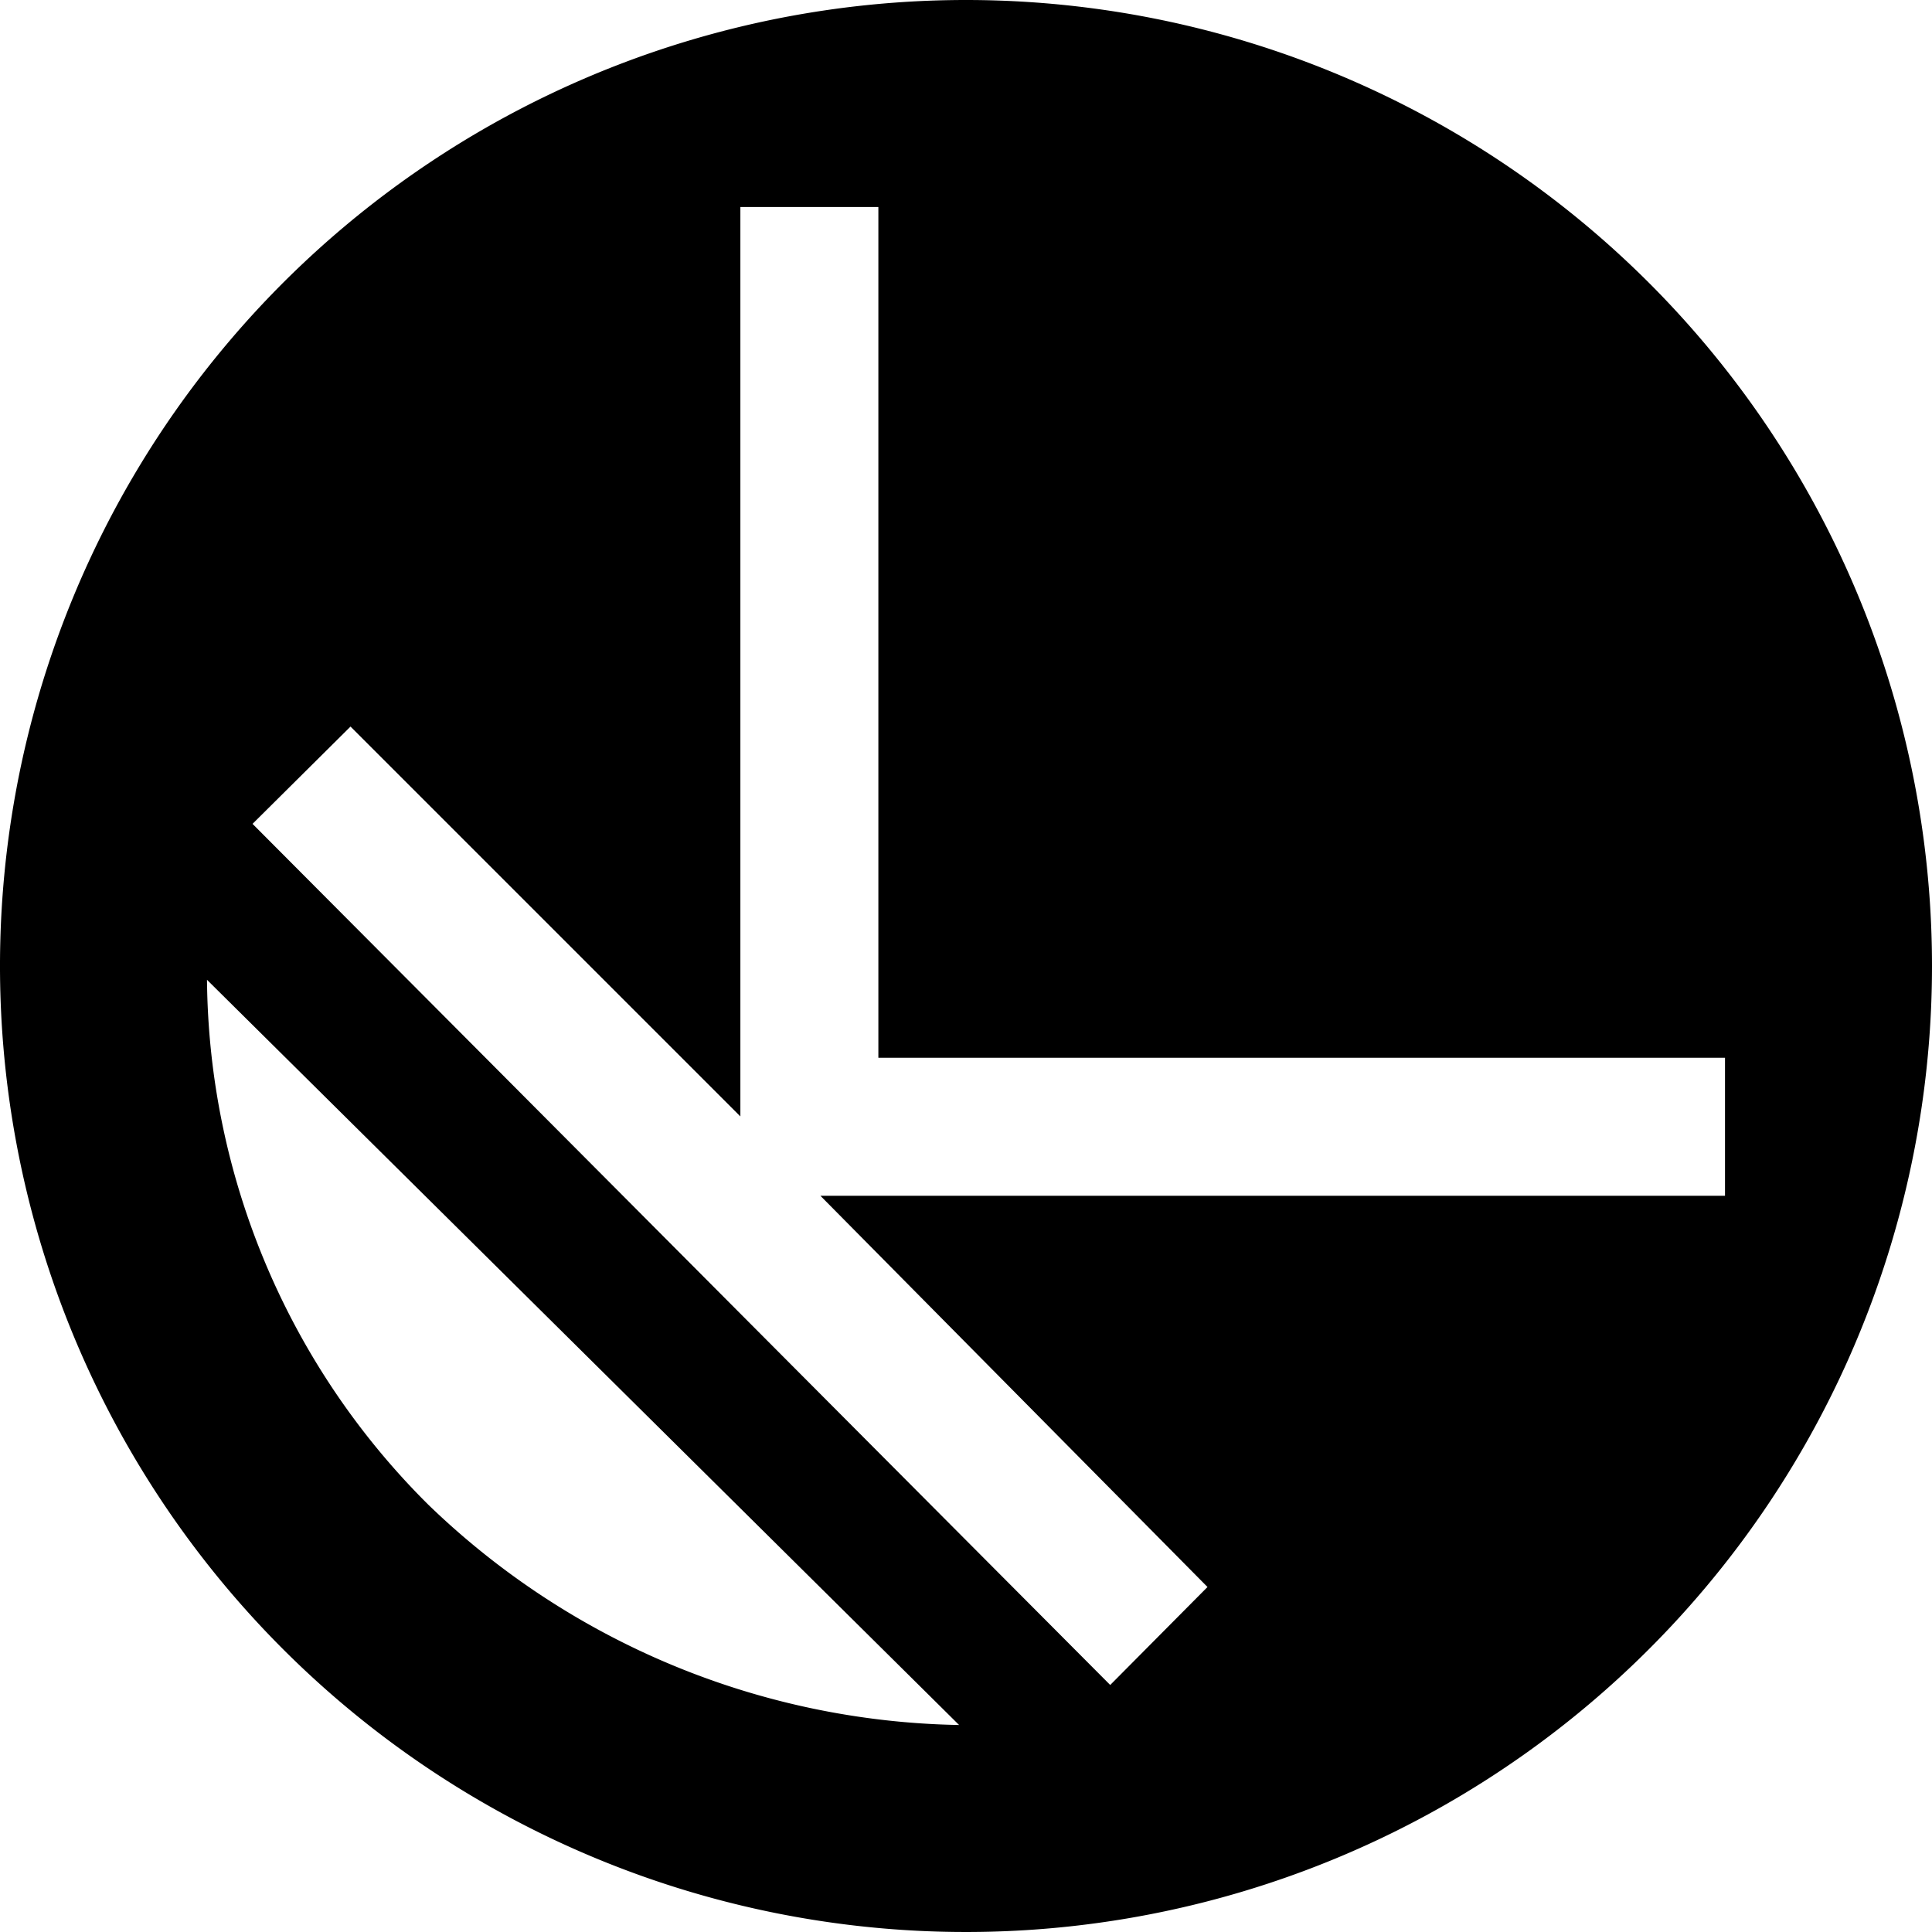 <svg xmlns="http://www.w3.org/2000/svg" viewBox="0 0 28 28"><title>Asset 1</title><g id="Layer_2" data-name="Layer 2"><g id="Ebene_1" data-name="Ebene 1"><path d="M14,0A14,14,0,1,0,28,14,14,14,0,0,0,14,0ZM6.2,21.8A10.85,10.85,0,0,1,3,14.2L13.9,25A11.35,11.35,0,0,1,6.2,21.8ZM25,17.33H11.89L17.5,23l-1.41,1.42L3.66,11.94l1.42-1.41,5.65,5.65V3h2V15.33H25Z"/></g></g></svg>